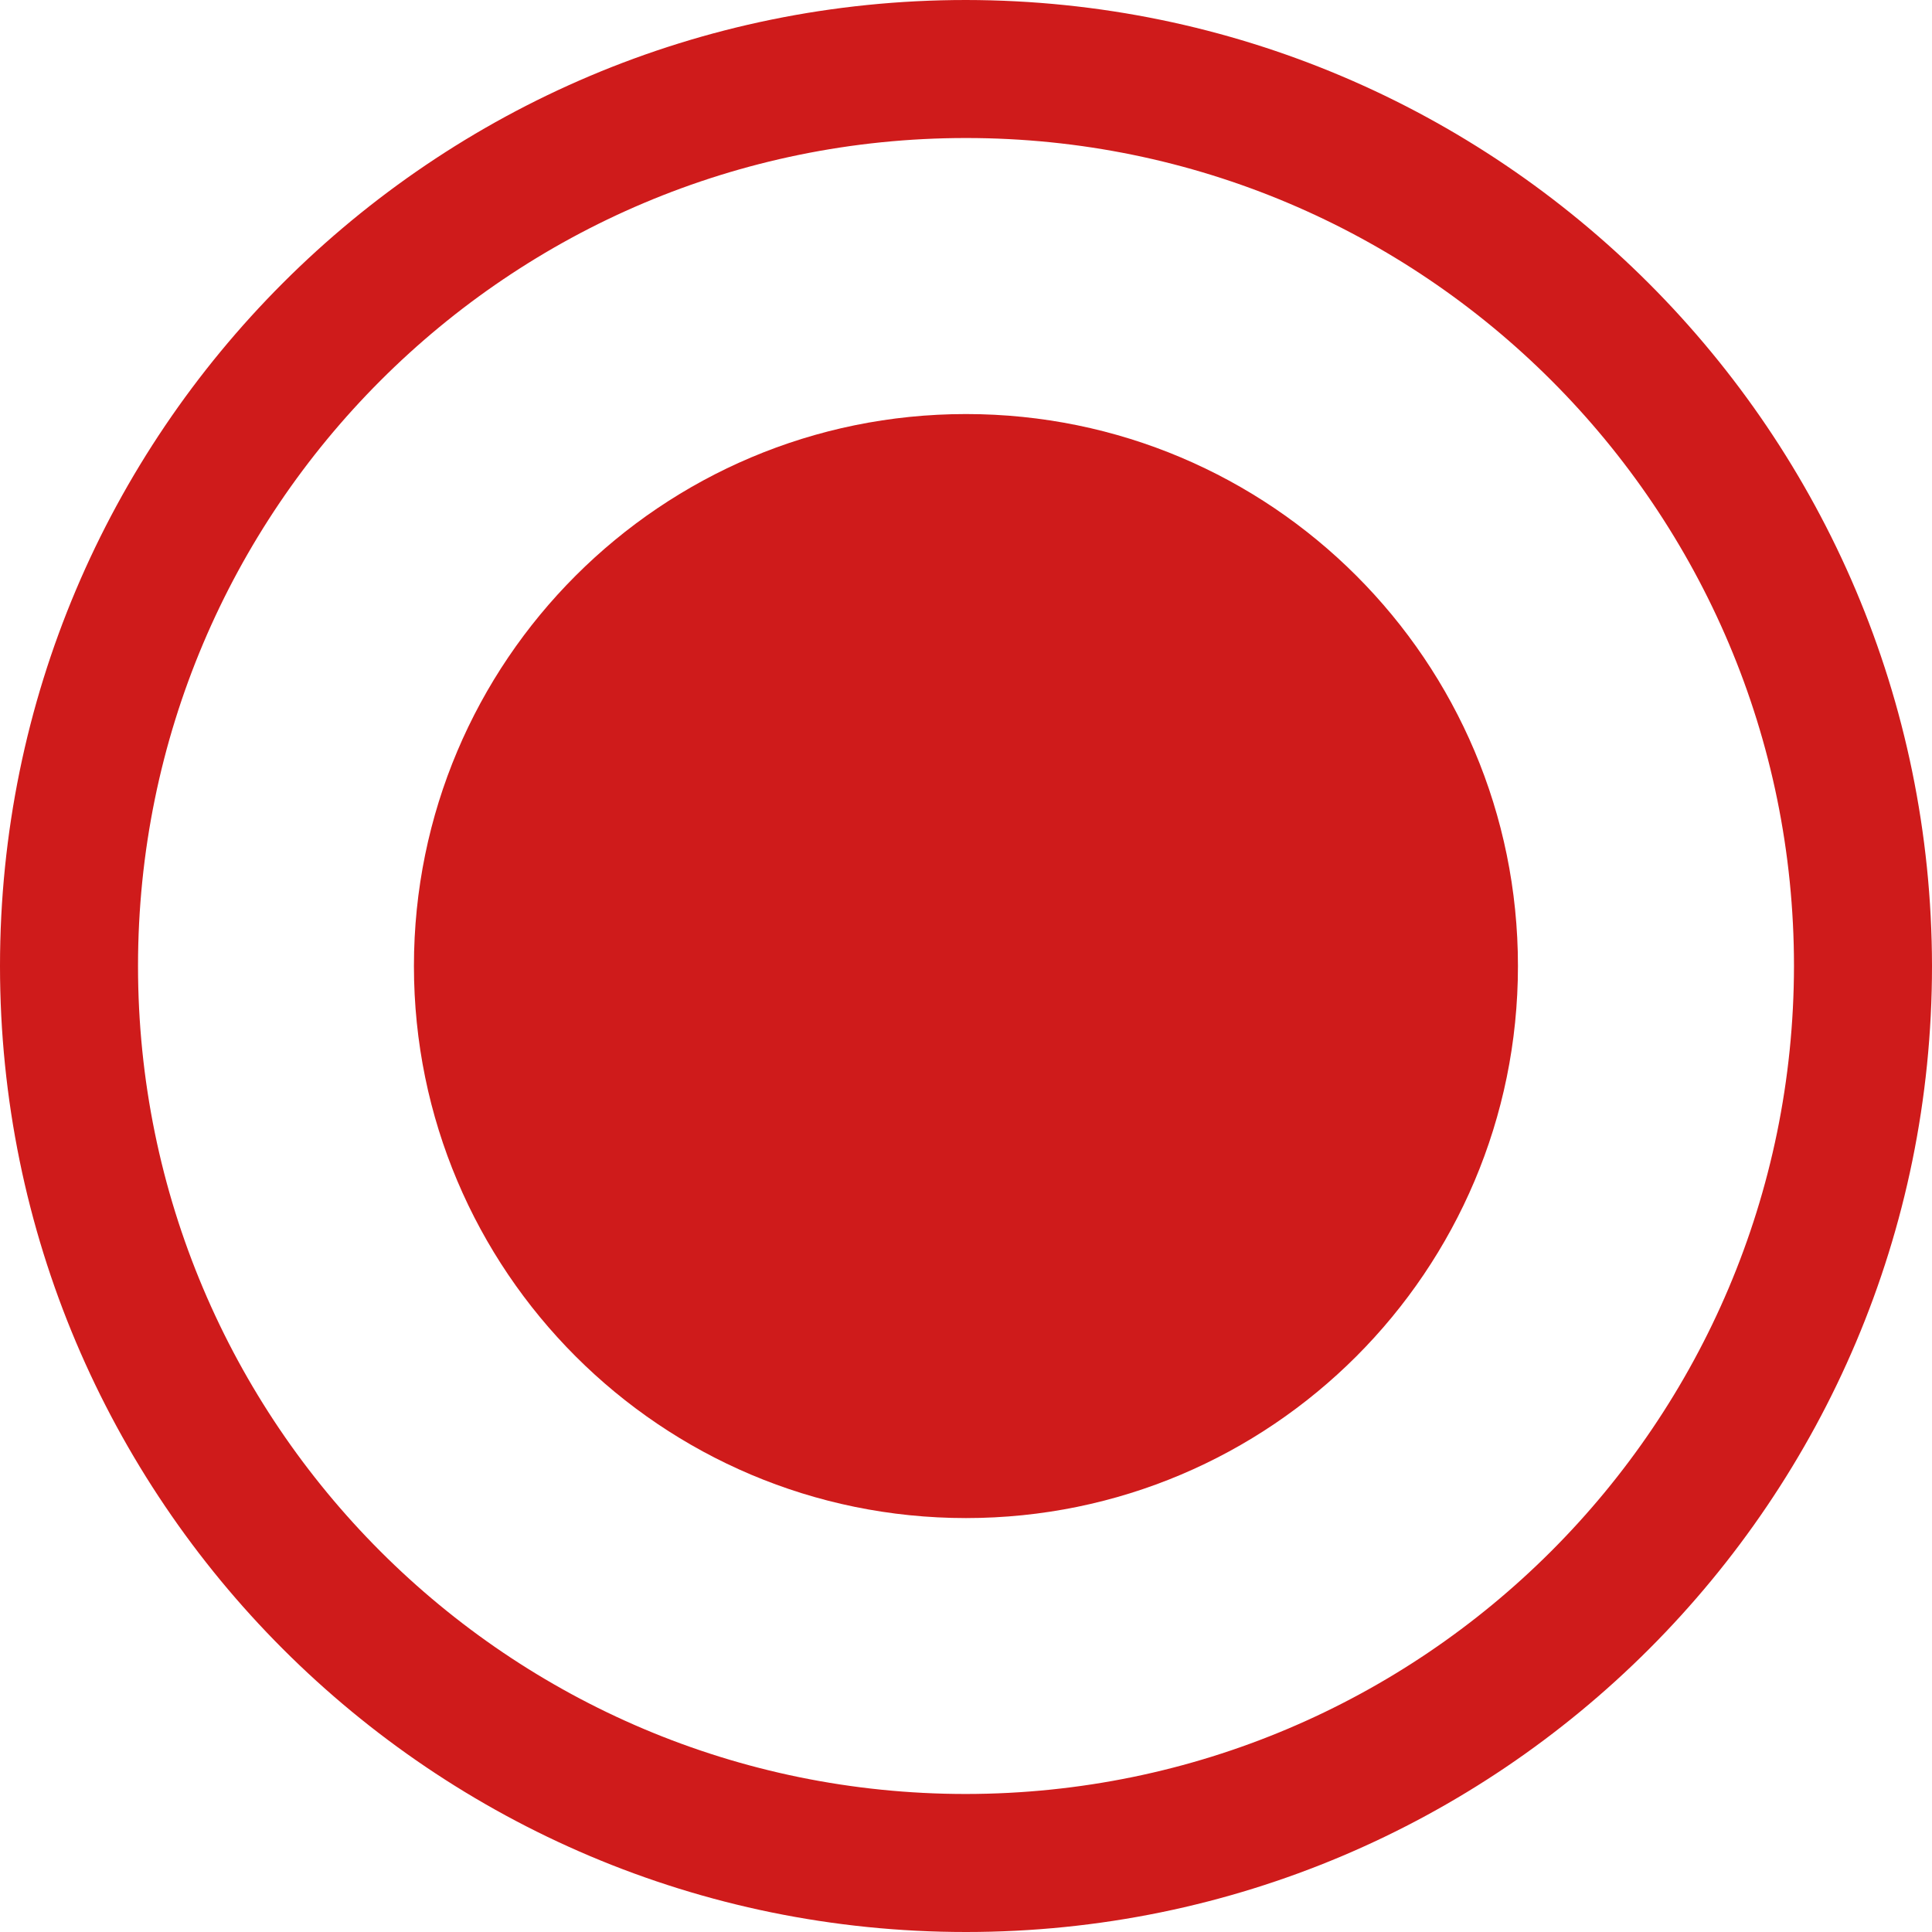 <svg class="me-5" width="16" height="16" viewBox="0 0 16 16" fill="none" xmlns="http://www.w3.org/2000/svg">
    <path d="M8 0C3.582 0 0 3.582 0 8C0 12.418 3.582 16 8 16C12.418 16 16 12.418 16 8C15.995 3.584 12.416 0.005 8 0ZM8 14.857C4.213 14.857 1.143 11.787 1.143 8C1.143 4.213 4.213 1.143 8 1.143C11.787 1.143 14.857 4.213 14.857 8C14.853 11.785 11.785 14.853 8 14.857Z" fill="#CF1B1B"></path>
    <path d="M8 12.572C10.525 12.572 12.571 10.525 12.571 8C12.571 5.475 10.525 3.429 8 3.429C5.475 3.429 3.428 5.475 3.428 8C3.428 10.525 5.475 12.572 8 12.572Z" fill="#CF1B1B"></path>
</svg>